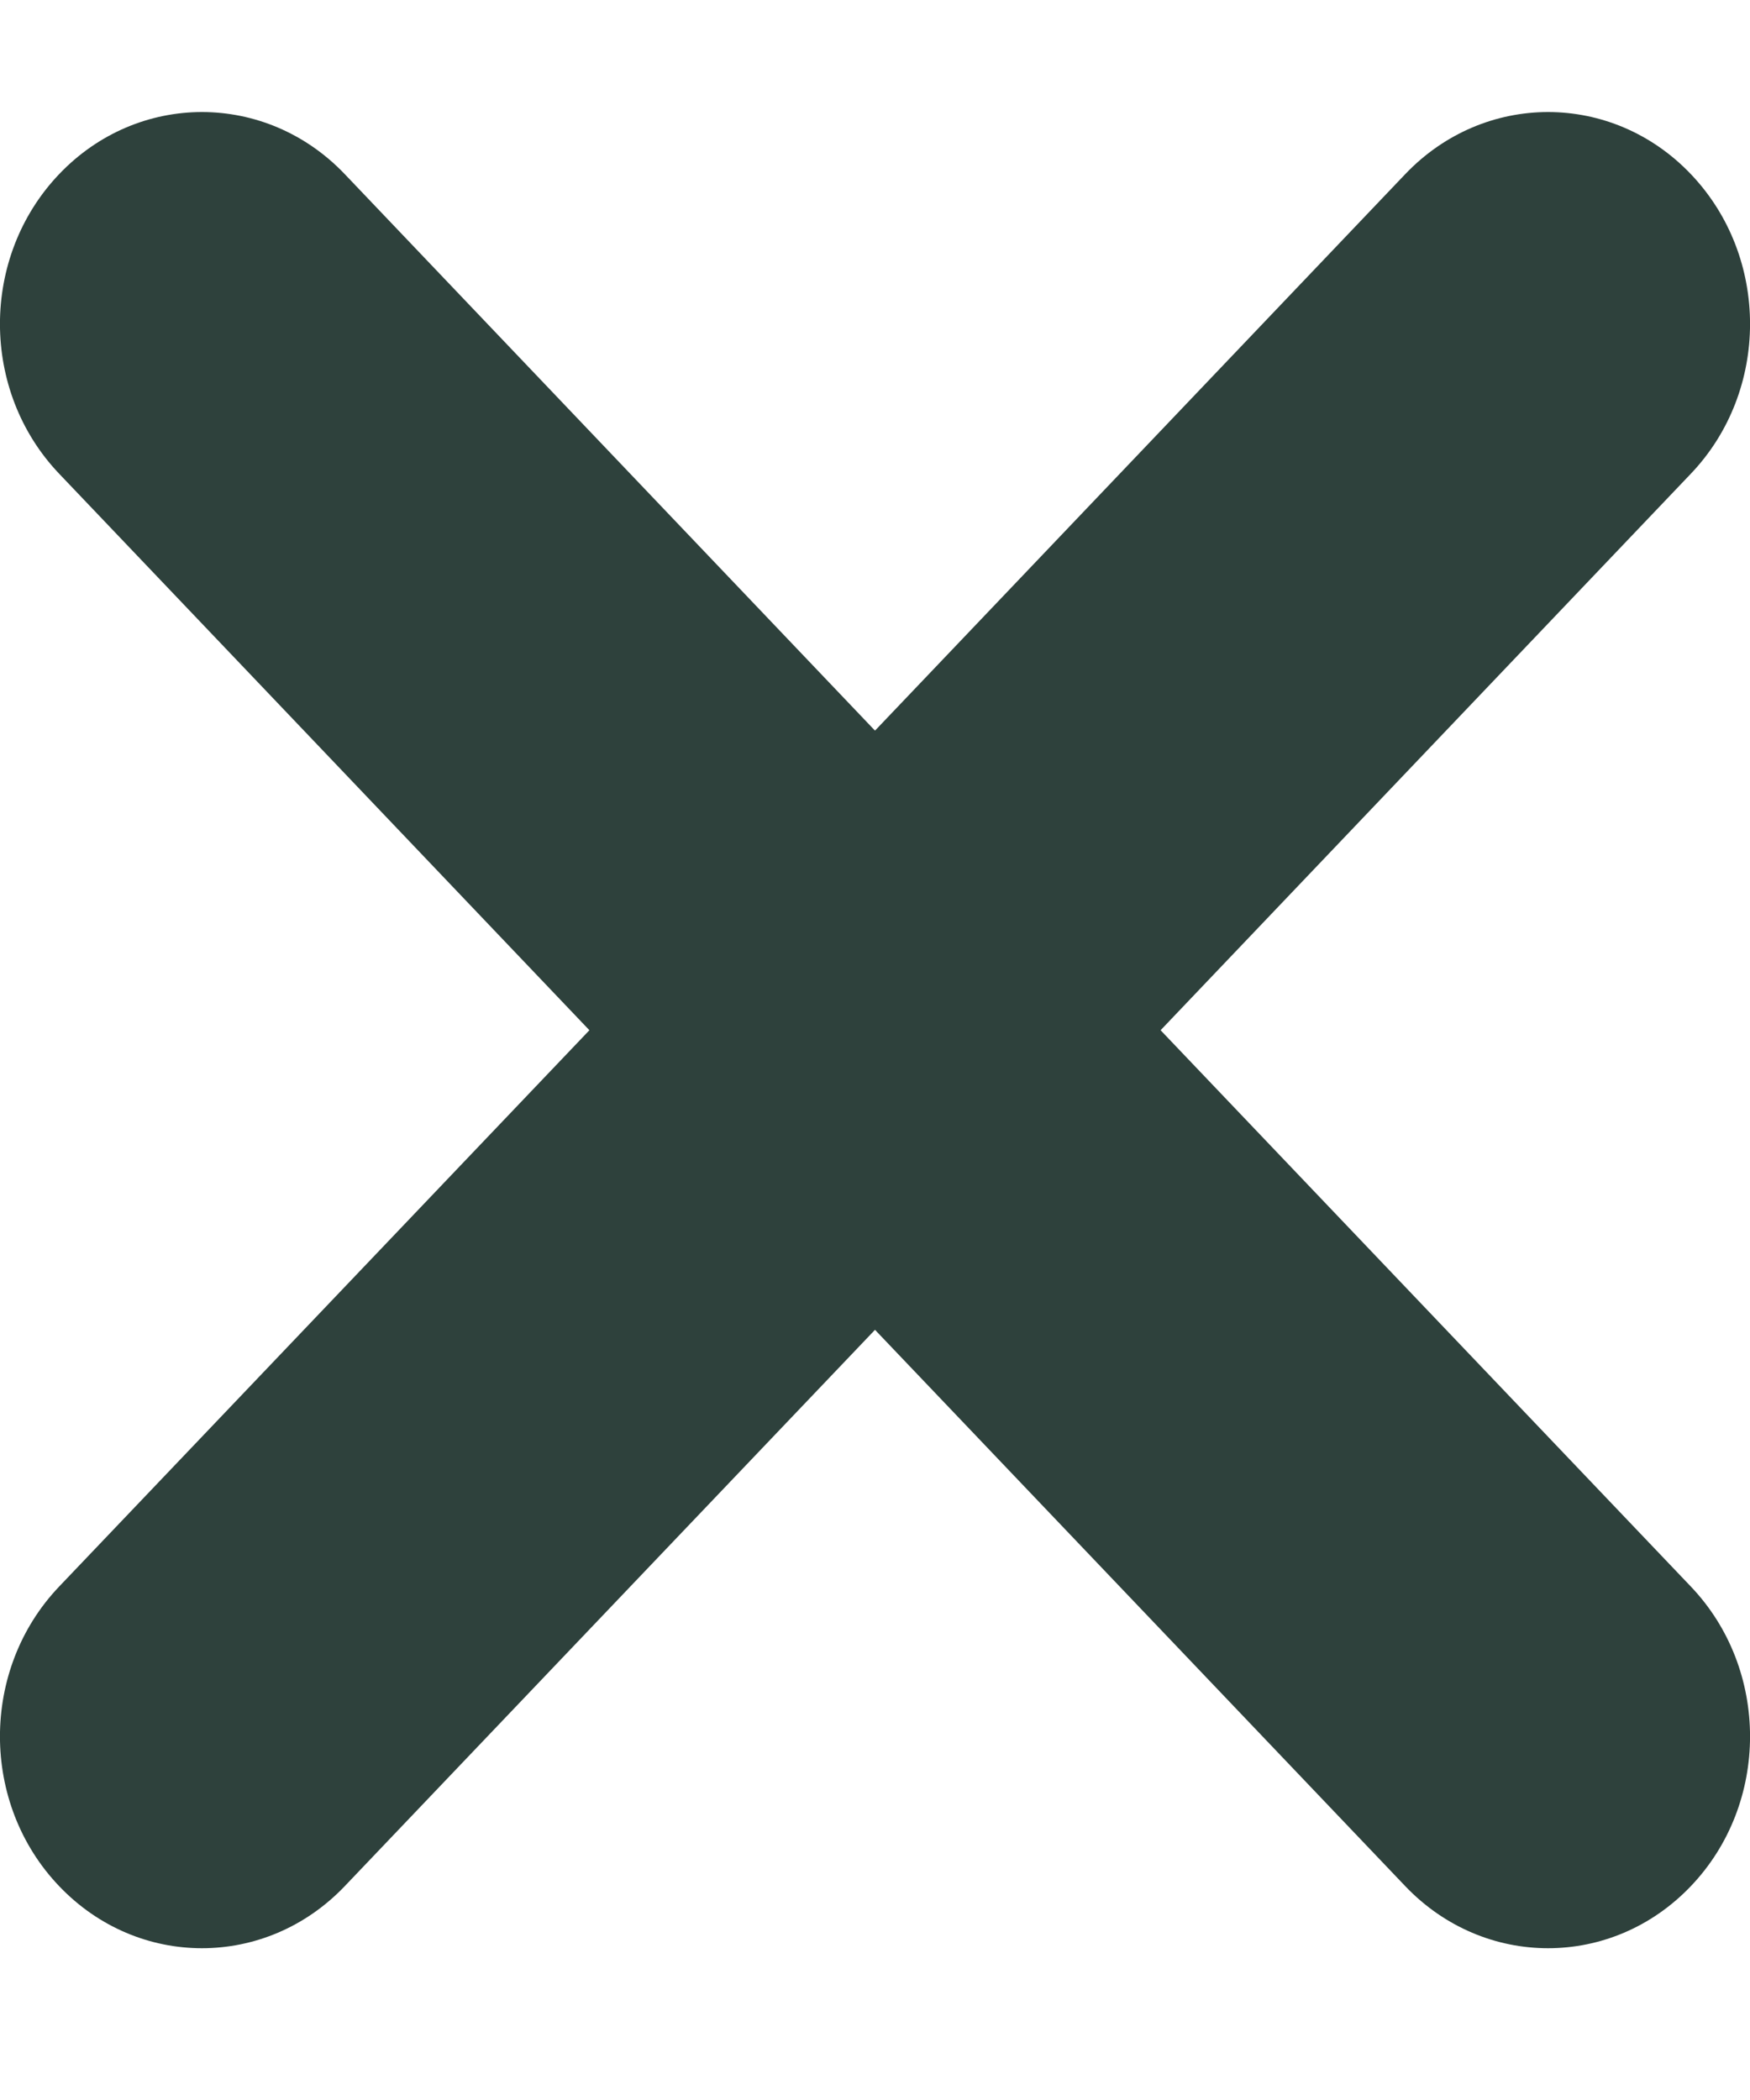 <svg width="10" height="12" viewBox="0 0 10 12" fill="none" xmlns="http://www.w3.org/2000/svg">
<path fill-rule="evenodd" clip-rule="evenodd" d="M9.662 0.995C10.113 1.468 10.113 2.234 9.662 2.707L6.632 5.887L9.662 9.066C10.113 9.539 10.113 10.306 9.662 10.778C9.211 11.251 8.481 11.251 8.03 10.778L5 7.599L1.97 10.778C1.519 11.251 0.789 11.251 0.338 10.778C-0.113 10.306 -0.113 9.539 0.338 9.066L3.368 5.887L0.338 2.707C-0.113 2.234 -0.113 1.468 0.338 0.995C0.789 0.522 1.519 0.522 1.97 0.995L5 4.175L8.03 0.995C8.481 0.522 9.211 0.522 9.662 0.995Z" fill="#2E413C"/>
</svg>
